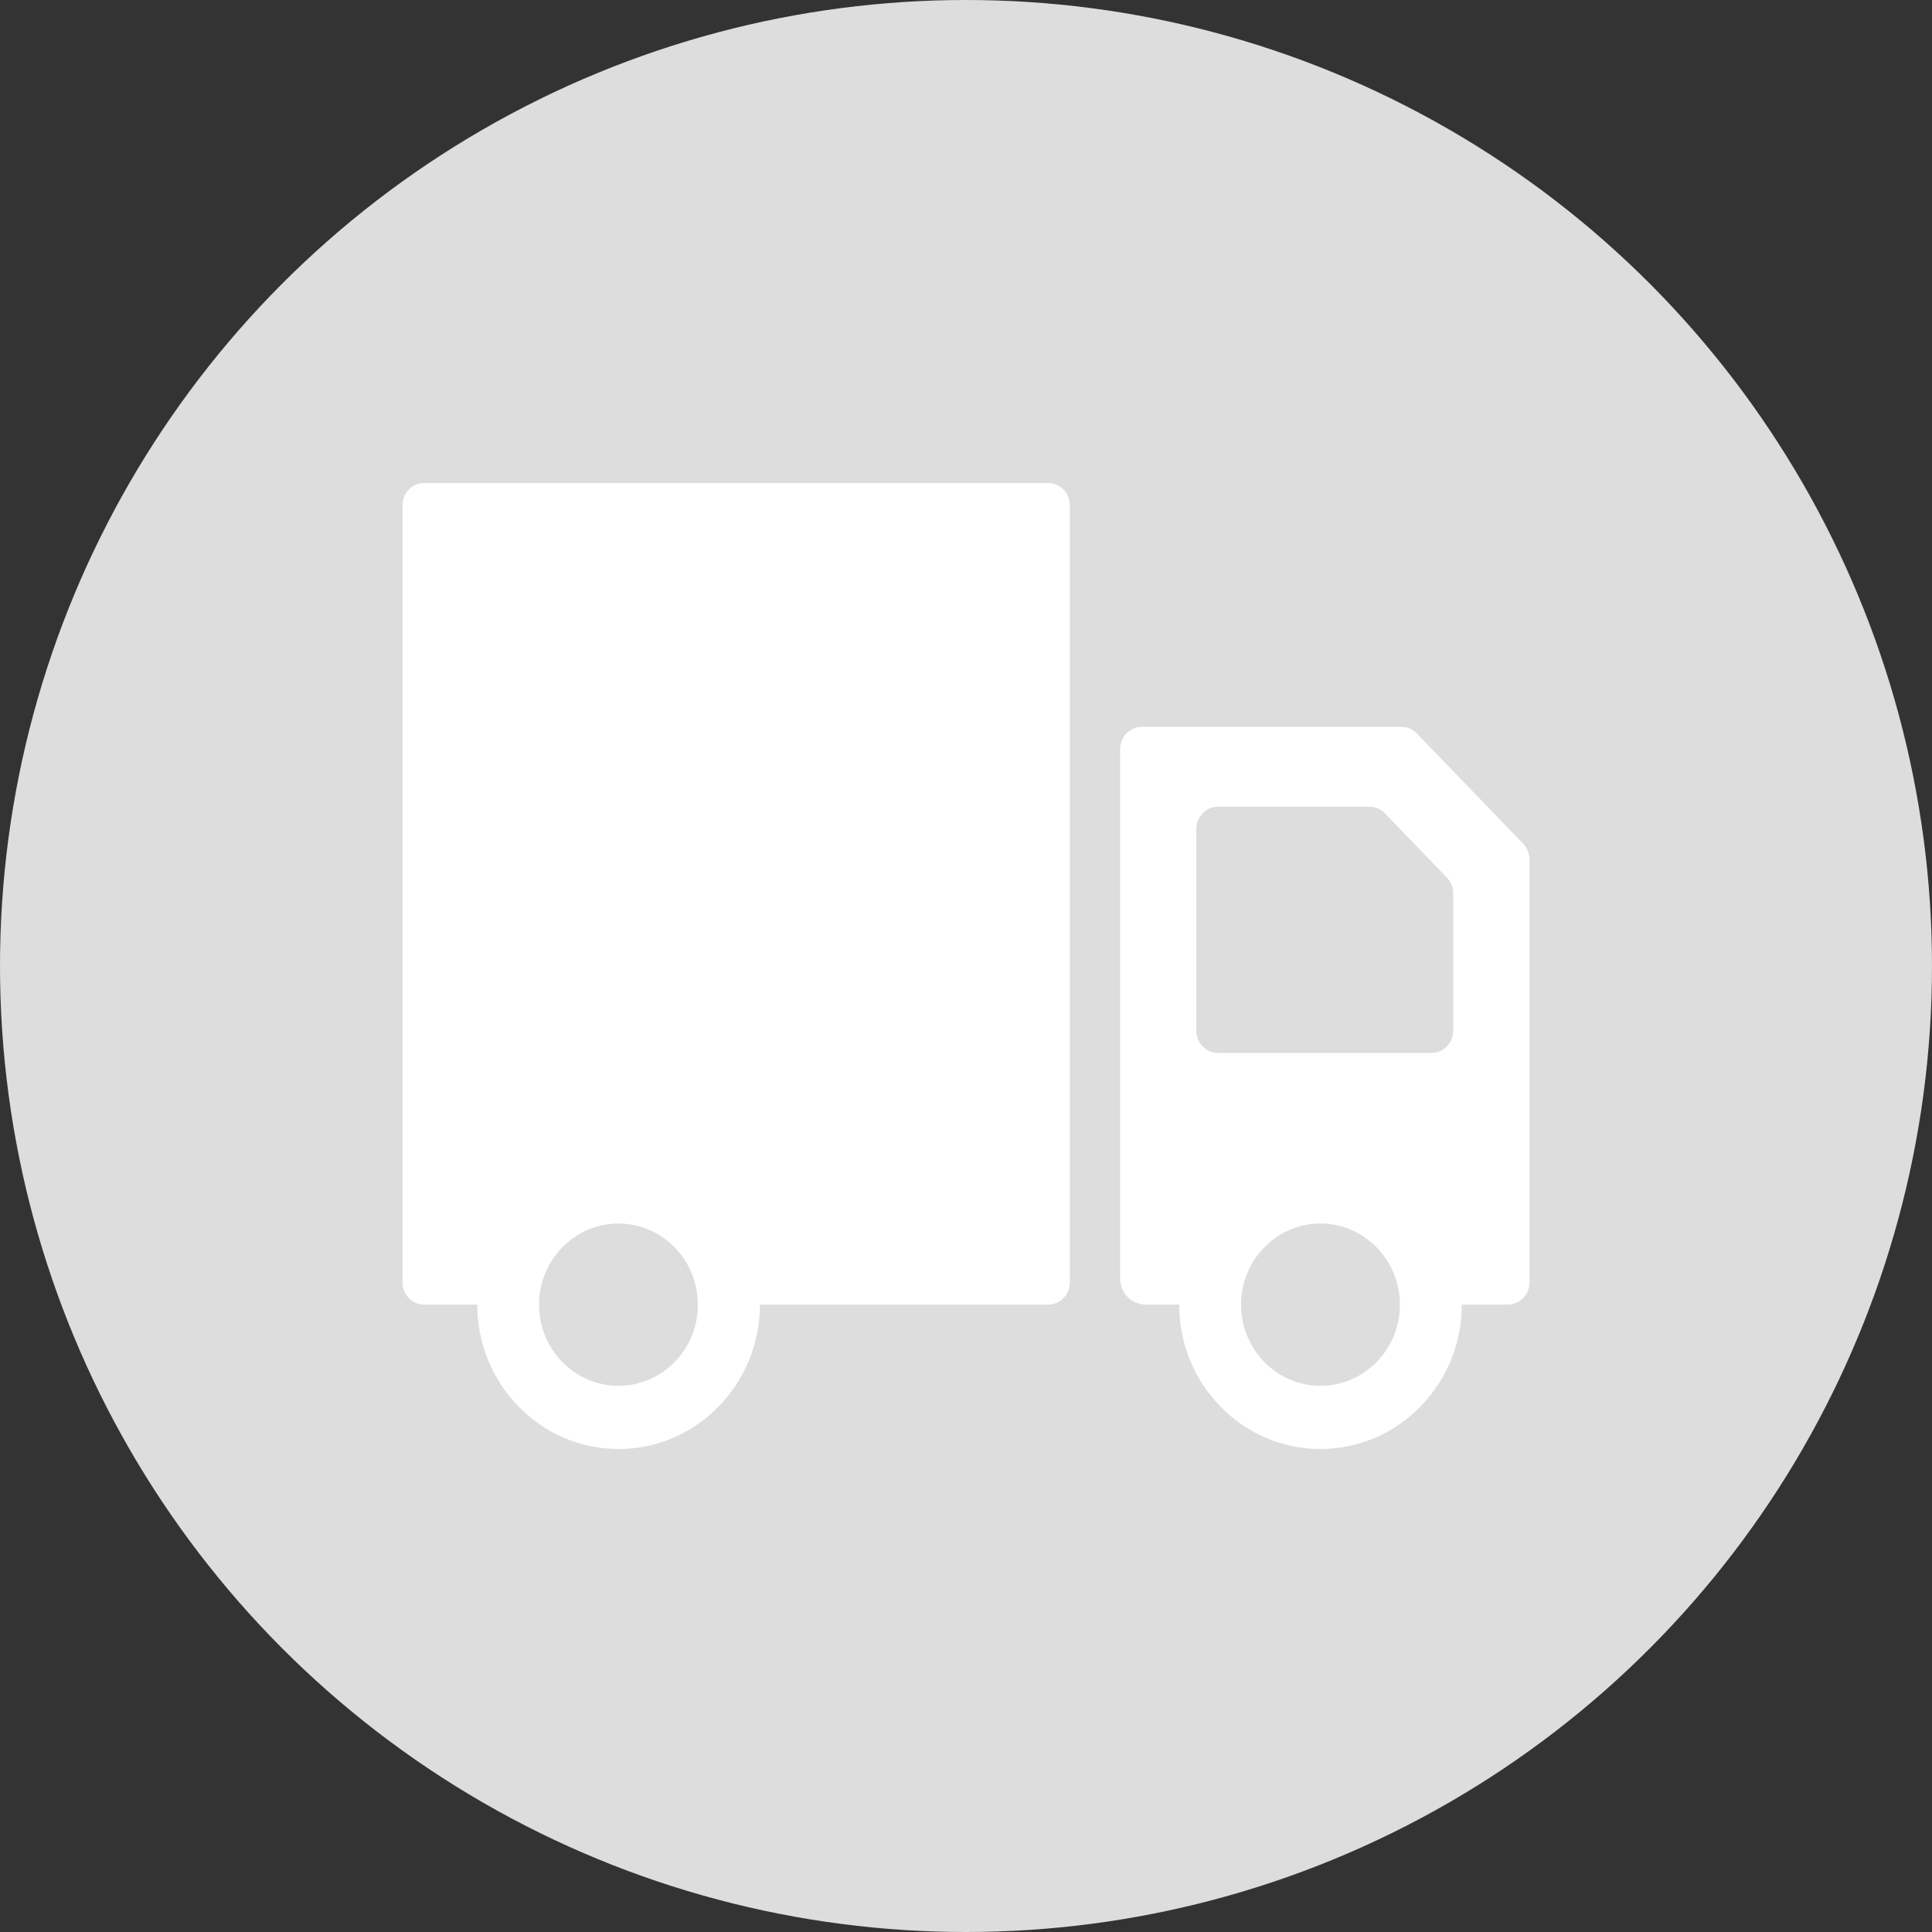 <?xml version="1.0" encoding="UTF-8"?>
<svg width="24px" height="24px" viewBox="0 0 24 24" version="1.1" xmlns="http://www.w3.org/2000/svg" xmlns:xlink="http://www.w3.org/1999/xlink">
    <rect x="0" y="0" width="24" height="24" fill="#333333" stroke="none"/>
    <title>编组 11备份 3</title>
    <g id="3-购物车" stroke="none" stroke-width="1" fill="none" fill-rule="evenodd">
        <g id="3-2-1商品-详情" transform="translate(-84, -724)" fill-rule="nonzero">
            <g id="编组-11备份-3" transform="translate(84, 724)">
                <circle id="椭圆形" fill="#DDDDDD" cx="12" cy="12" r="12"></circle>
                <path d="M5.27,16.207 L5.929,16.207 C5.929,17.196 6.716,18 7.684,18 C8.652,18 9.44,17.196 9.44,16.207 L13.02,16.207 C13.168,16.207 13.29,16.083 13.29,15.931 L13.29,6.276 C13.29,6.124 13.168,6 13.02,6 L5.27,6 C5.122,6 5,6.124 5,6.276 L5,15.931 C5,16.083 5.122,16.207 5.27,16.207 L5.27,16.207 Z M7.683,17.215 C7.139,17.215 6.696,16.763 6.696,16.207 C6.696,15.651 7.139,15.199 7.683,15.199 C8.227,15.199 8.669,15.651 8.669,16.207 C8.671,16.763 8.228,17.215 7.683,17.215 Z M18.921,10.48 L17.601,9.112 C17.551,9.058 17.481,9.029 17.409,9.029 L14.185,9.029 C14.037,9.029 13.915,9.153 13.915,9.305 L13.915,15.882 C13.915,16.058 14.048,16.207 14.246,16.207 L14.648,16.207 C14.648,17.196 15.435,18 16.403,18 C17.371,18 18.159,17.196 18.159,16.207 L18.73,16.207 C18.878,16.207 19,16.083 19,15.931 L19,10.675 C18.998,10.603 18.971,10.532 18.921,10.48 L18.921,10.48 Z M15.131,10.021 L17.012,10.021 C17.084,10.021 17.153,10.051 17.204,10.104 L17.975,10.903 C18.024,10.955 18.052,11.024 18.052,11.097 L18.052,12.803 C18.052,12.955 17.931,13.08 17.782,13.08 L15.131,13.08 C14.983,13.08 14.861,12.955 14.861,12.803 L14.861,10.297 C14.861,10.146 14.983,10.021 15.131,10.021 Z M16.403,17.215 C15.859,17.215 15.417,16.763 15.417,16.207 C15.417,15.651 15.859,15.199 16.403,15.199 C16.947,15.199 17.39,15.651 17.39,16.207 C17.39,16.763 16.947,17.215 16.403,17.215 Z" id="形状" fill="#FFFFFF"></path>
            </g>
        </g>
    </g>
</svg>